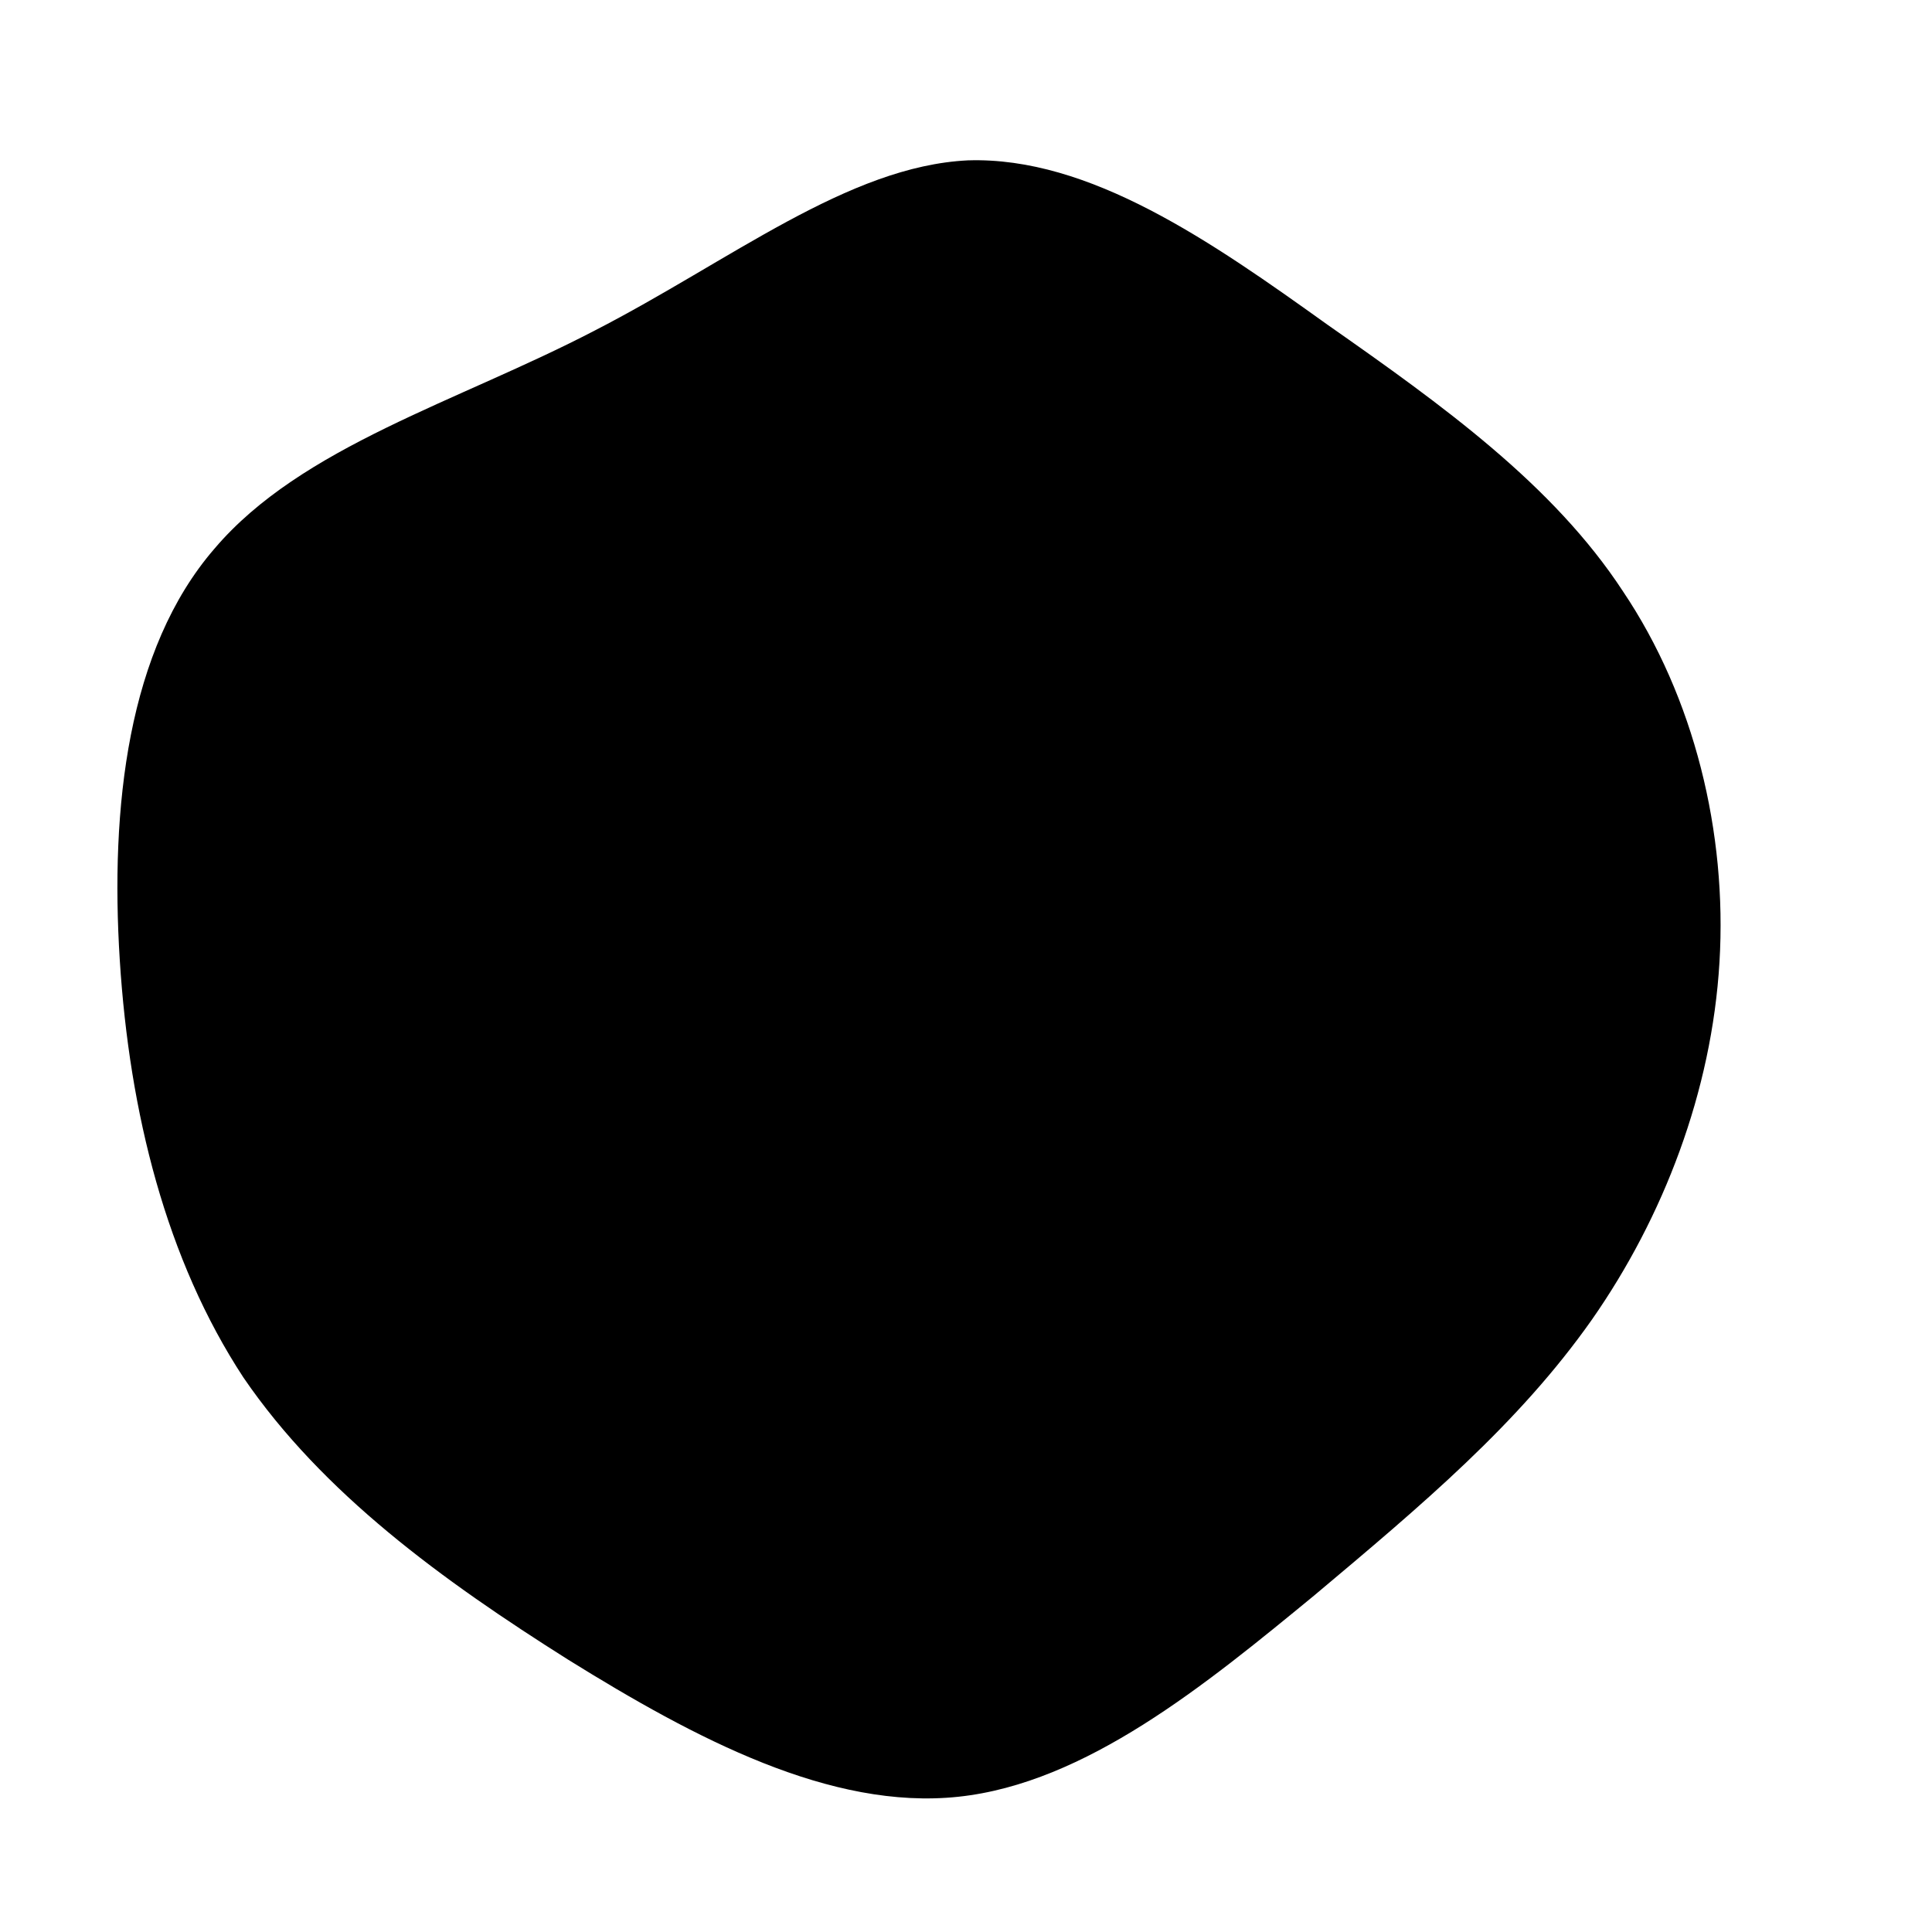 <svg id="sw-js-blob-svg" viewBox="0 0 100 100" xmlns="http://www.w3.org/2000/svg">                    
    <path d="M18.7,-33.2C24.7,-29,30.4,-24.9,34,-19.4C37.7,-13.9,39.4,-6.9,39,-0.2C38.6,6.5,36.1,13,32.4,18.3C28.6,23.7,23.6,27.9,18,32.6C12.4,37.2,6.2,42.3,-0.4,43C-7,43.7,-14,40,-20.6,35.9C-27.1,31.8,-33.3,27.3,-37.4,21.3C-41.4,15.2,-43.3,7.6,-43.8,-0.3C-44.3,-8.2,-43.4,-16.4,-38.9,-21.6C-34.4,-26.9,-26.3,-29.2,-19.2,-32.9C-12.2,-36.5,-6.1,-41.4,0.1,-41.7C6.4,-41.9,12.7,-37.5,18.7,-33.2Z" width="100%" height="100%" transform="translate(50 50)" stroke-width="0" style="transition: all 0.3s ease 0s;"></path>              
</svg>